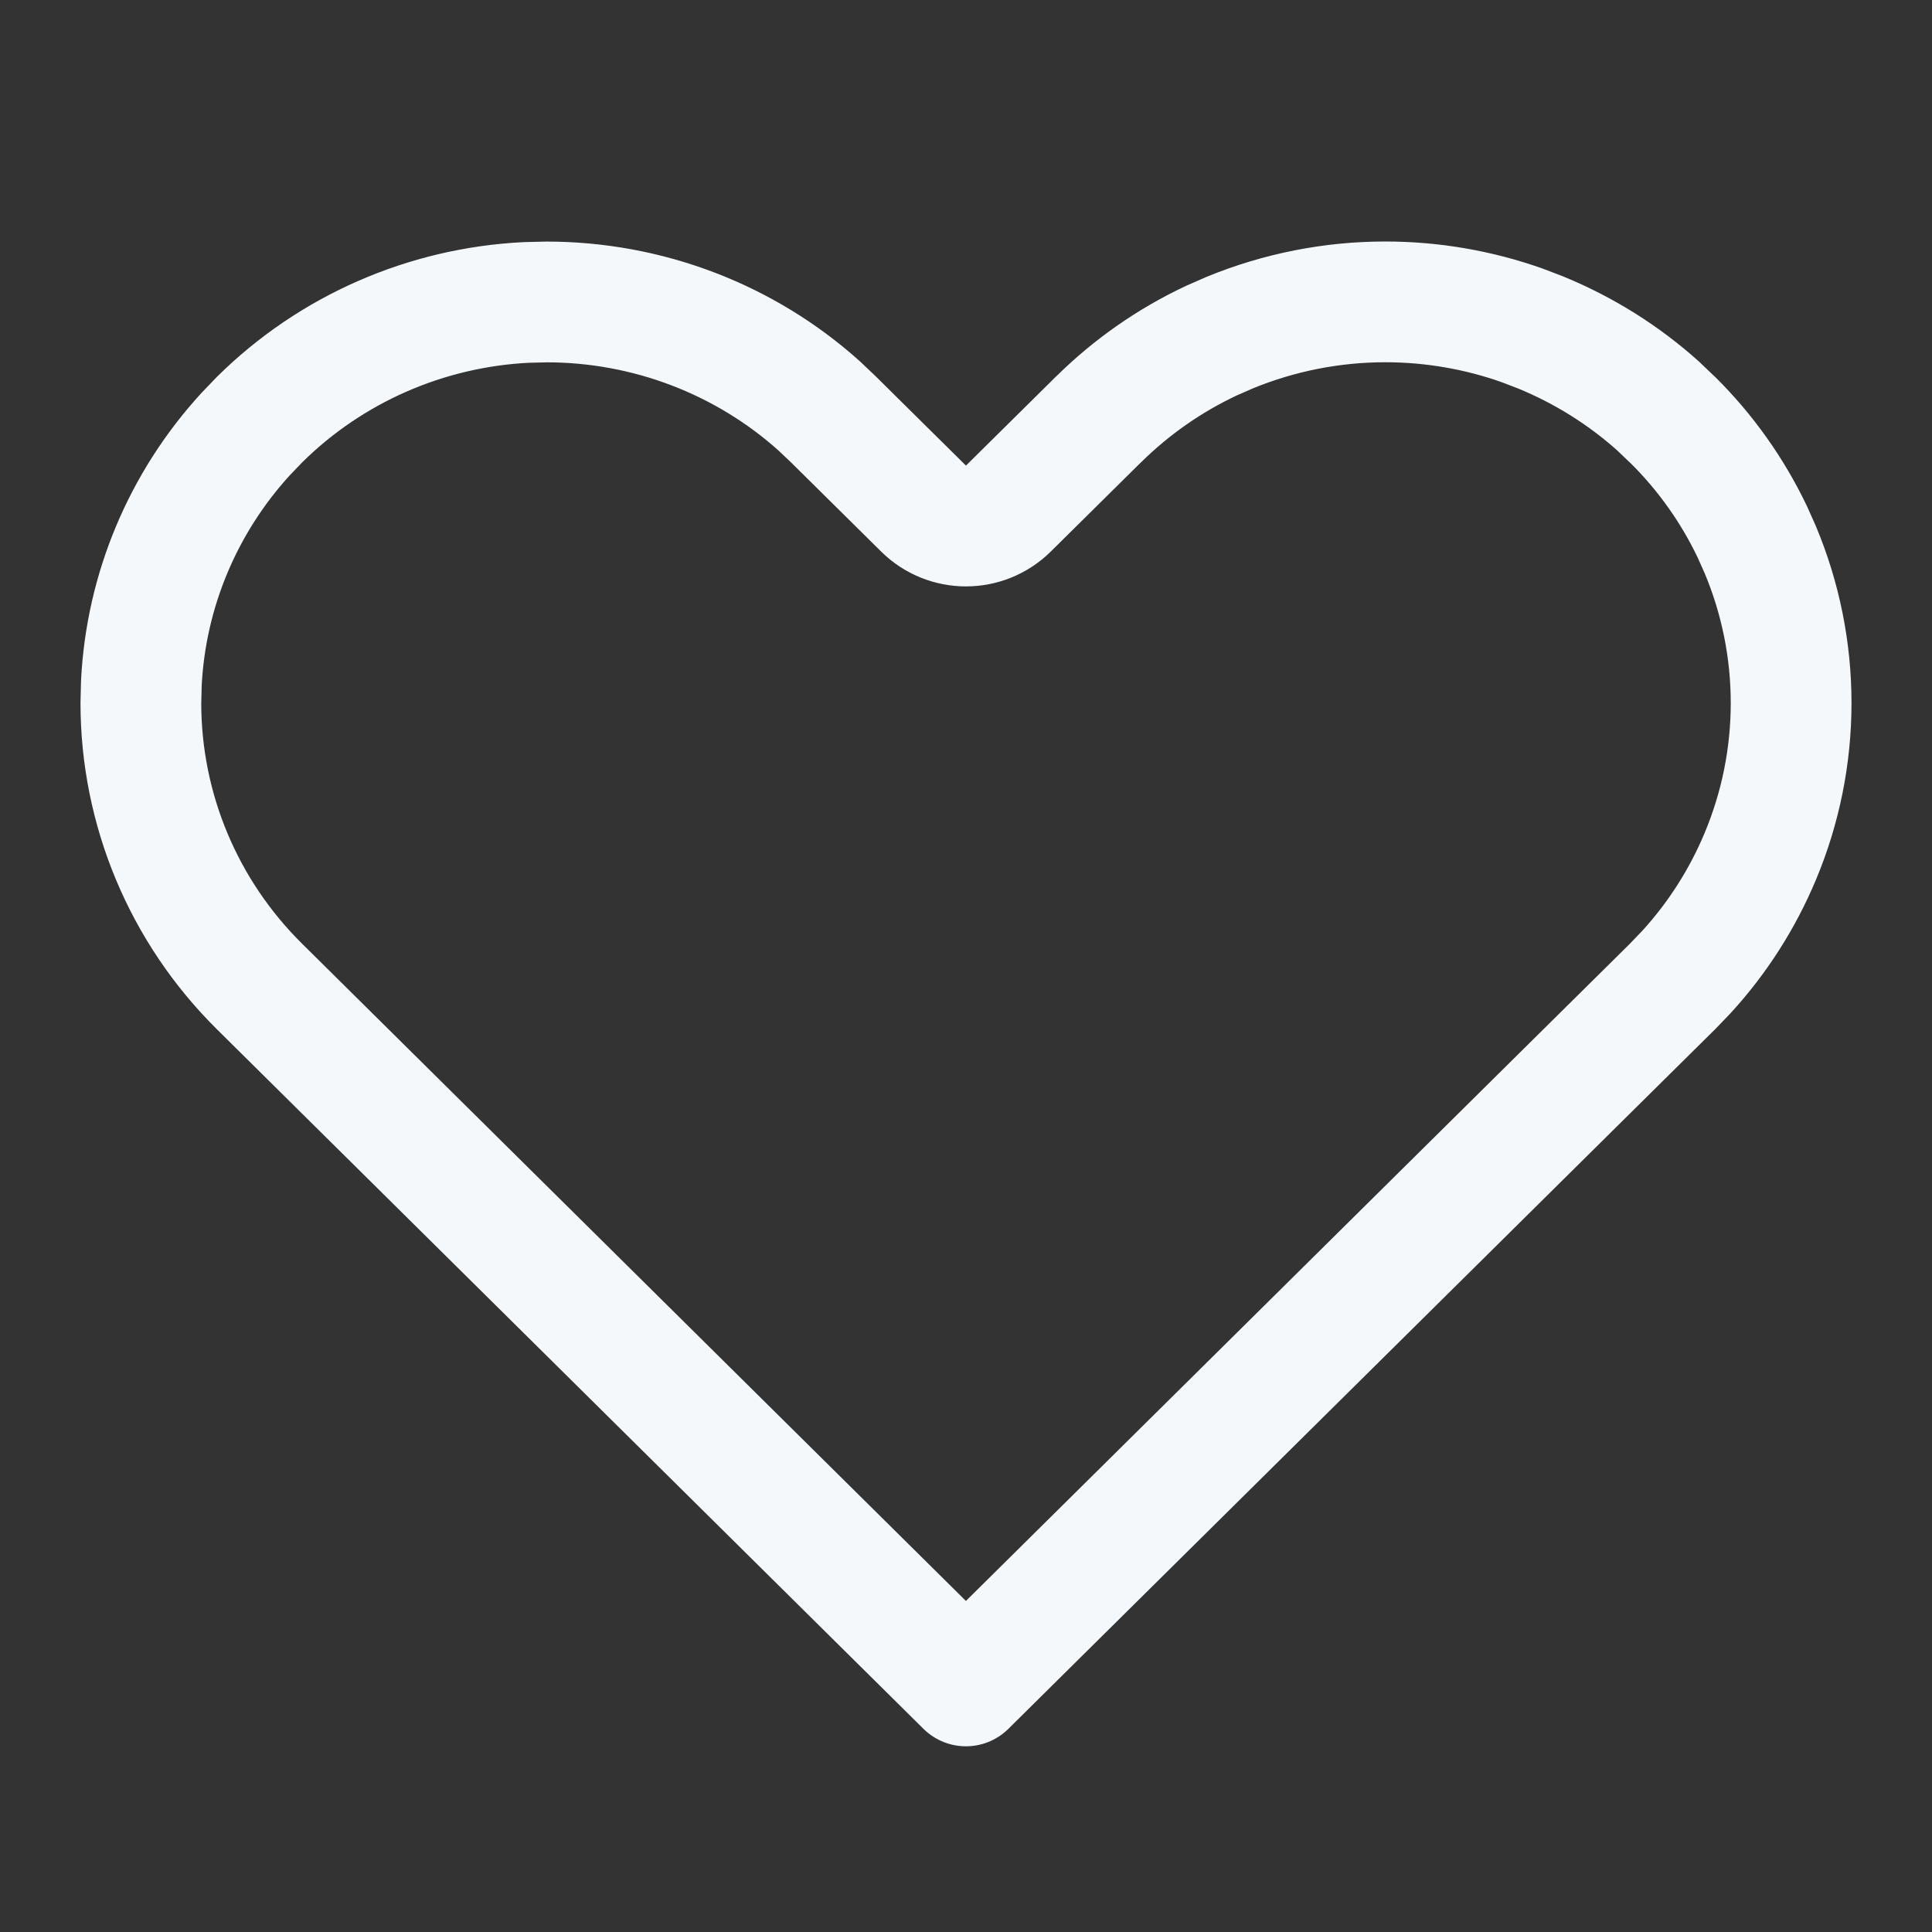 <svg width="24" height="24" viewBox="0 0 24 24" fill="none" xmlns="http://www.w3.org/2000/svg">
<rect x="0" y="0" width="24" height="24" fill="#333333" stroke="none"/>
<path d="M17.209 3.75C17.789 3.75 18.364 3.849 18.909 4.042L19.141 4.131C19.676 4.351 20.169 4.659 20.597 5.043L20.775 5.213H20.776C21.186 5.618 21.52 6.089 21.767 6.605L21.867 6.829C22.12 7.433 22.25 8.08 22.25 8.733C22.25 9.387 22.12 10.034 21.867 10.638C21.646 11.166 21.335 11.654 20.947 12.077L20.776 12.255L19.66 13.359L11.999 20.943L4.339 13.359L3.224 12.255C2.279 11.32 1.75 10.053 1.75 8.733L1.756 8.487C1.813 7.339 2.271 6.245 3.052 5.392L3.224 5.213C4.109 4.336 5.292 3.818 6.54 3.757L6.79 3.751C8.045 3.751 9.252 4.213 10.176 5.042L10.356 5.213L11.472 6.317C11.764 6.607 12.235 6.607 12.527 6.317L13.643 5.213H13.644C14.053 4.808 14.529 4.475 15.052 4.23L15.278 4.131C15.89 3.88 16.546 3.75 17.209 3.75Z" stroke="#F4F8FB" stroke-width="1.5" stroke-linecap="round" stroke-linejoin="round"/>
</svg>
